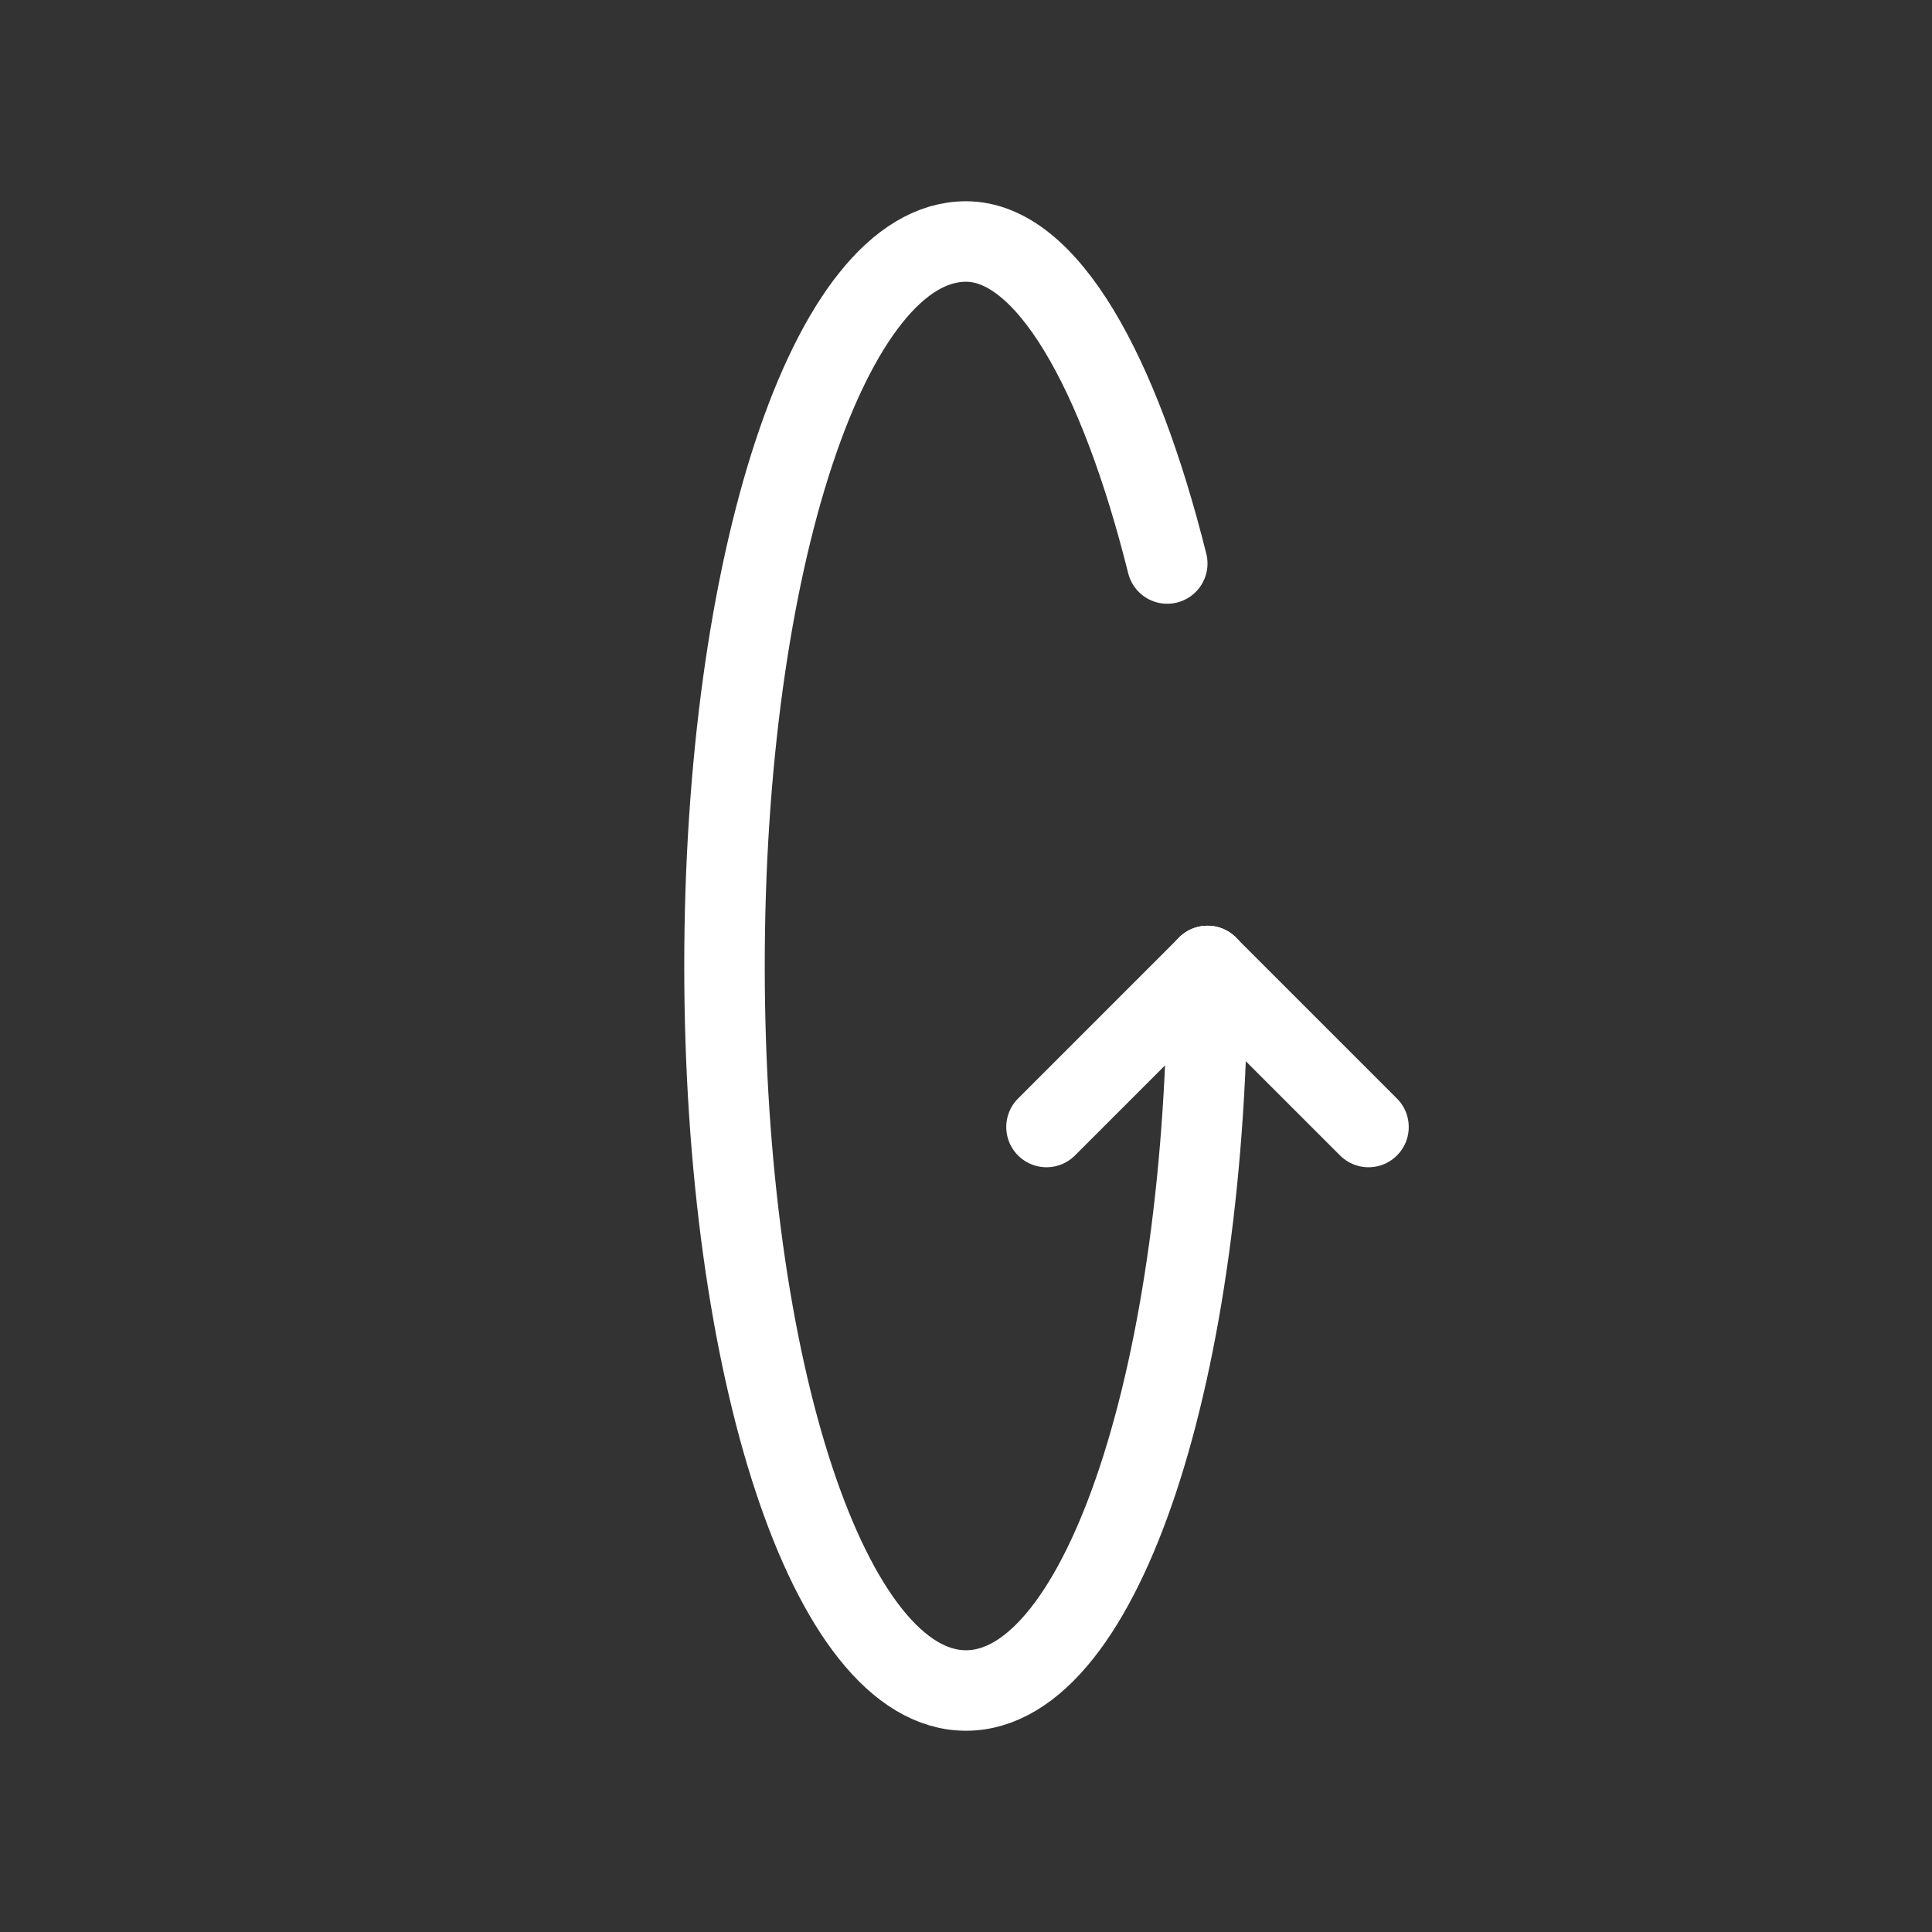 <svg fill="none" height="24" viewBox="0 0 24 24" width="24" xmlns="http://www.w3.org/2000/svg"><rect x="0" y="0" width="24" height="24" fill="#333333" stroke="none"/><g stroke="#fff" stroke-linecap="round" stroke-linejoin="round"><path d="m15 12 2 2"/><path d="m15 12-2 2"/><path d="m15 12c0 5-1.3 9-3 9s-3-4-3-9 1.3-9 3-9c1 0 1.9 1.6 2.5 4"/></g></svg>
